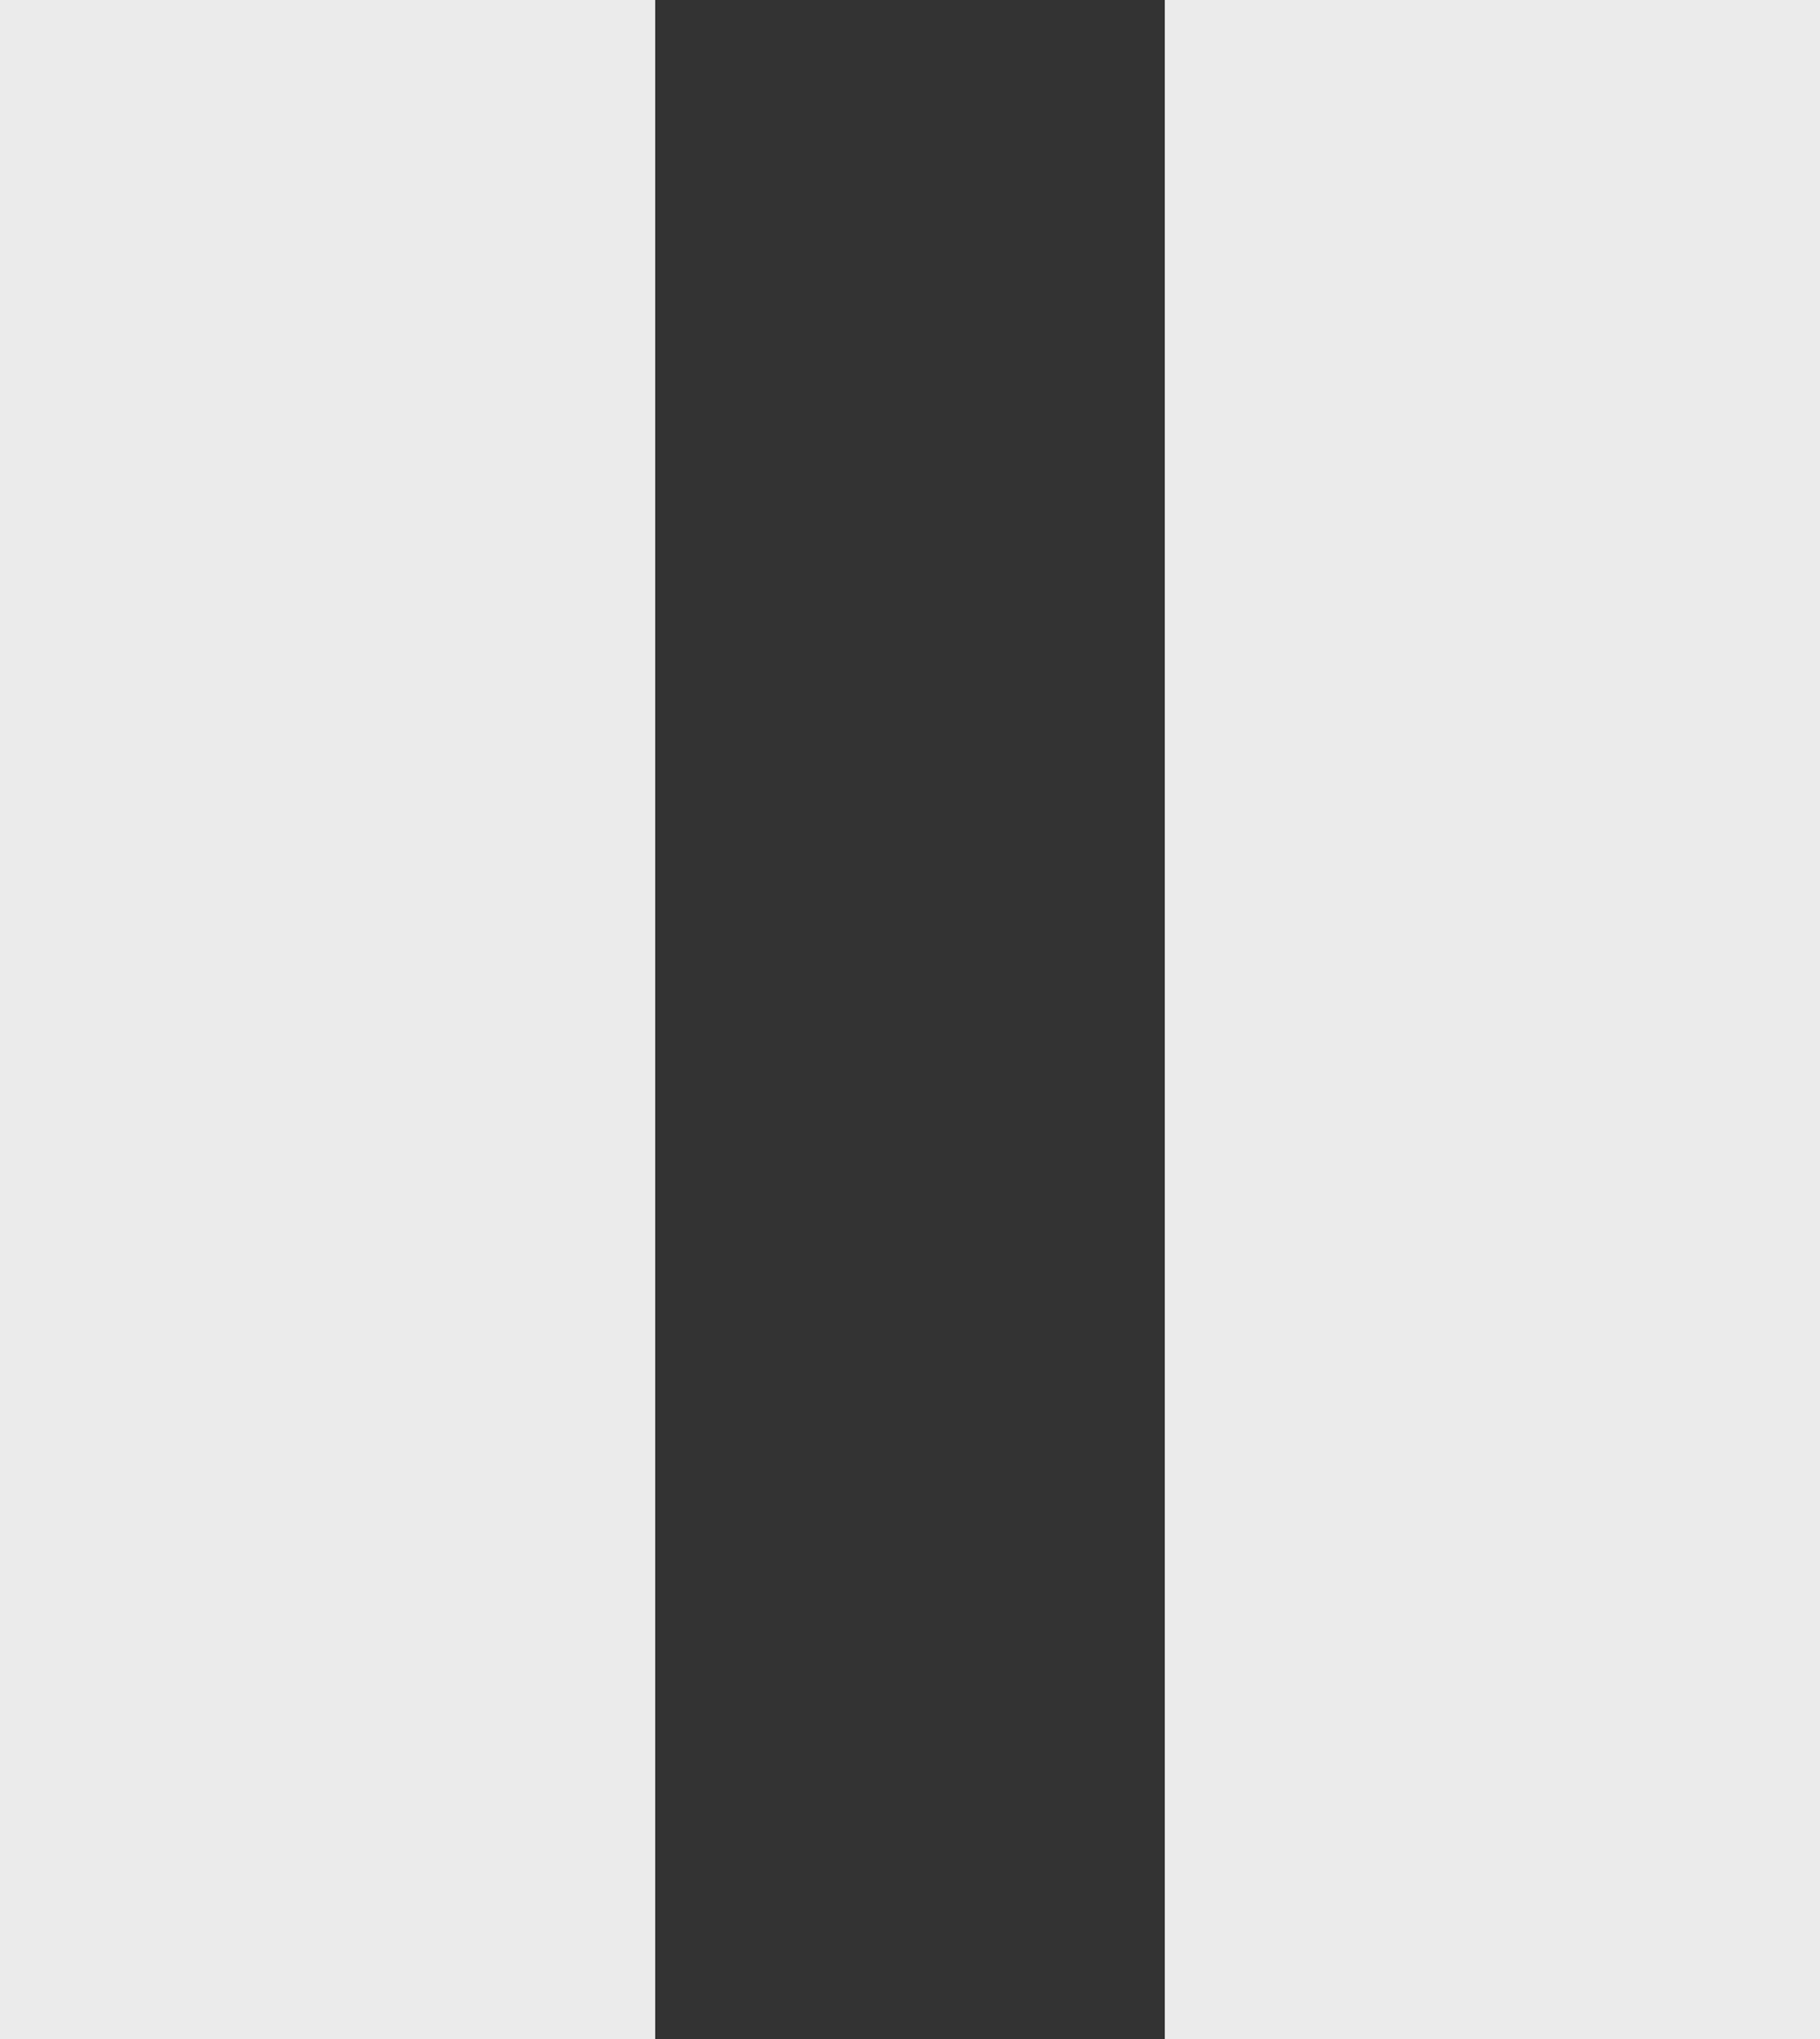 <svg width="25" height="28" viewBox="0 0 25 28" fill="none" xmlns="http://www.w3.org/2000/svg">
<rect x="0" y="0" width="25" height="28" fill="#333333" stroke="none"/>
<rect width="9" height="28" fill="white" fill-opacity="0.9"/>
<rect x="16" width="9" height="28" fill="white" fill-opacity="0.9"/>
</svg>
